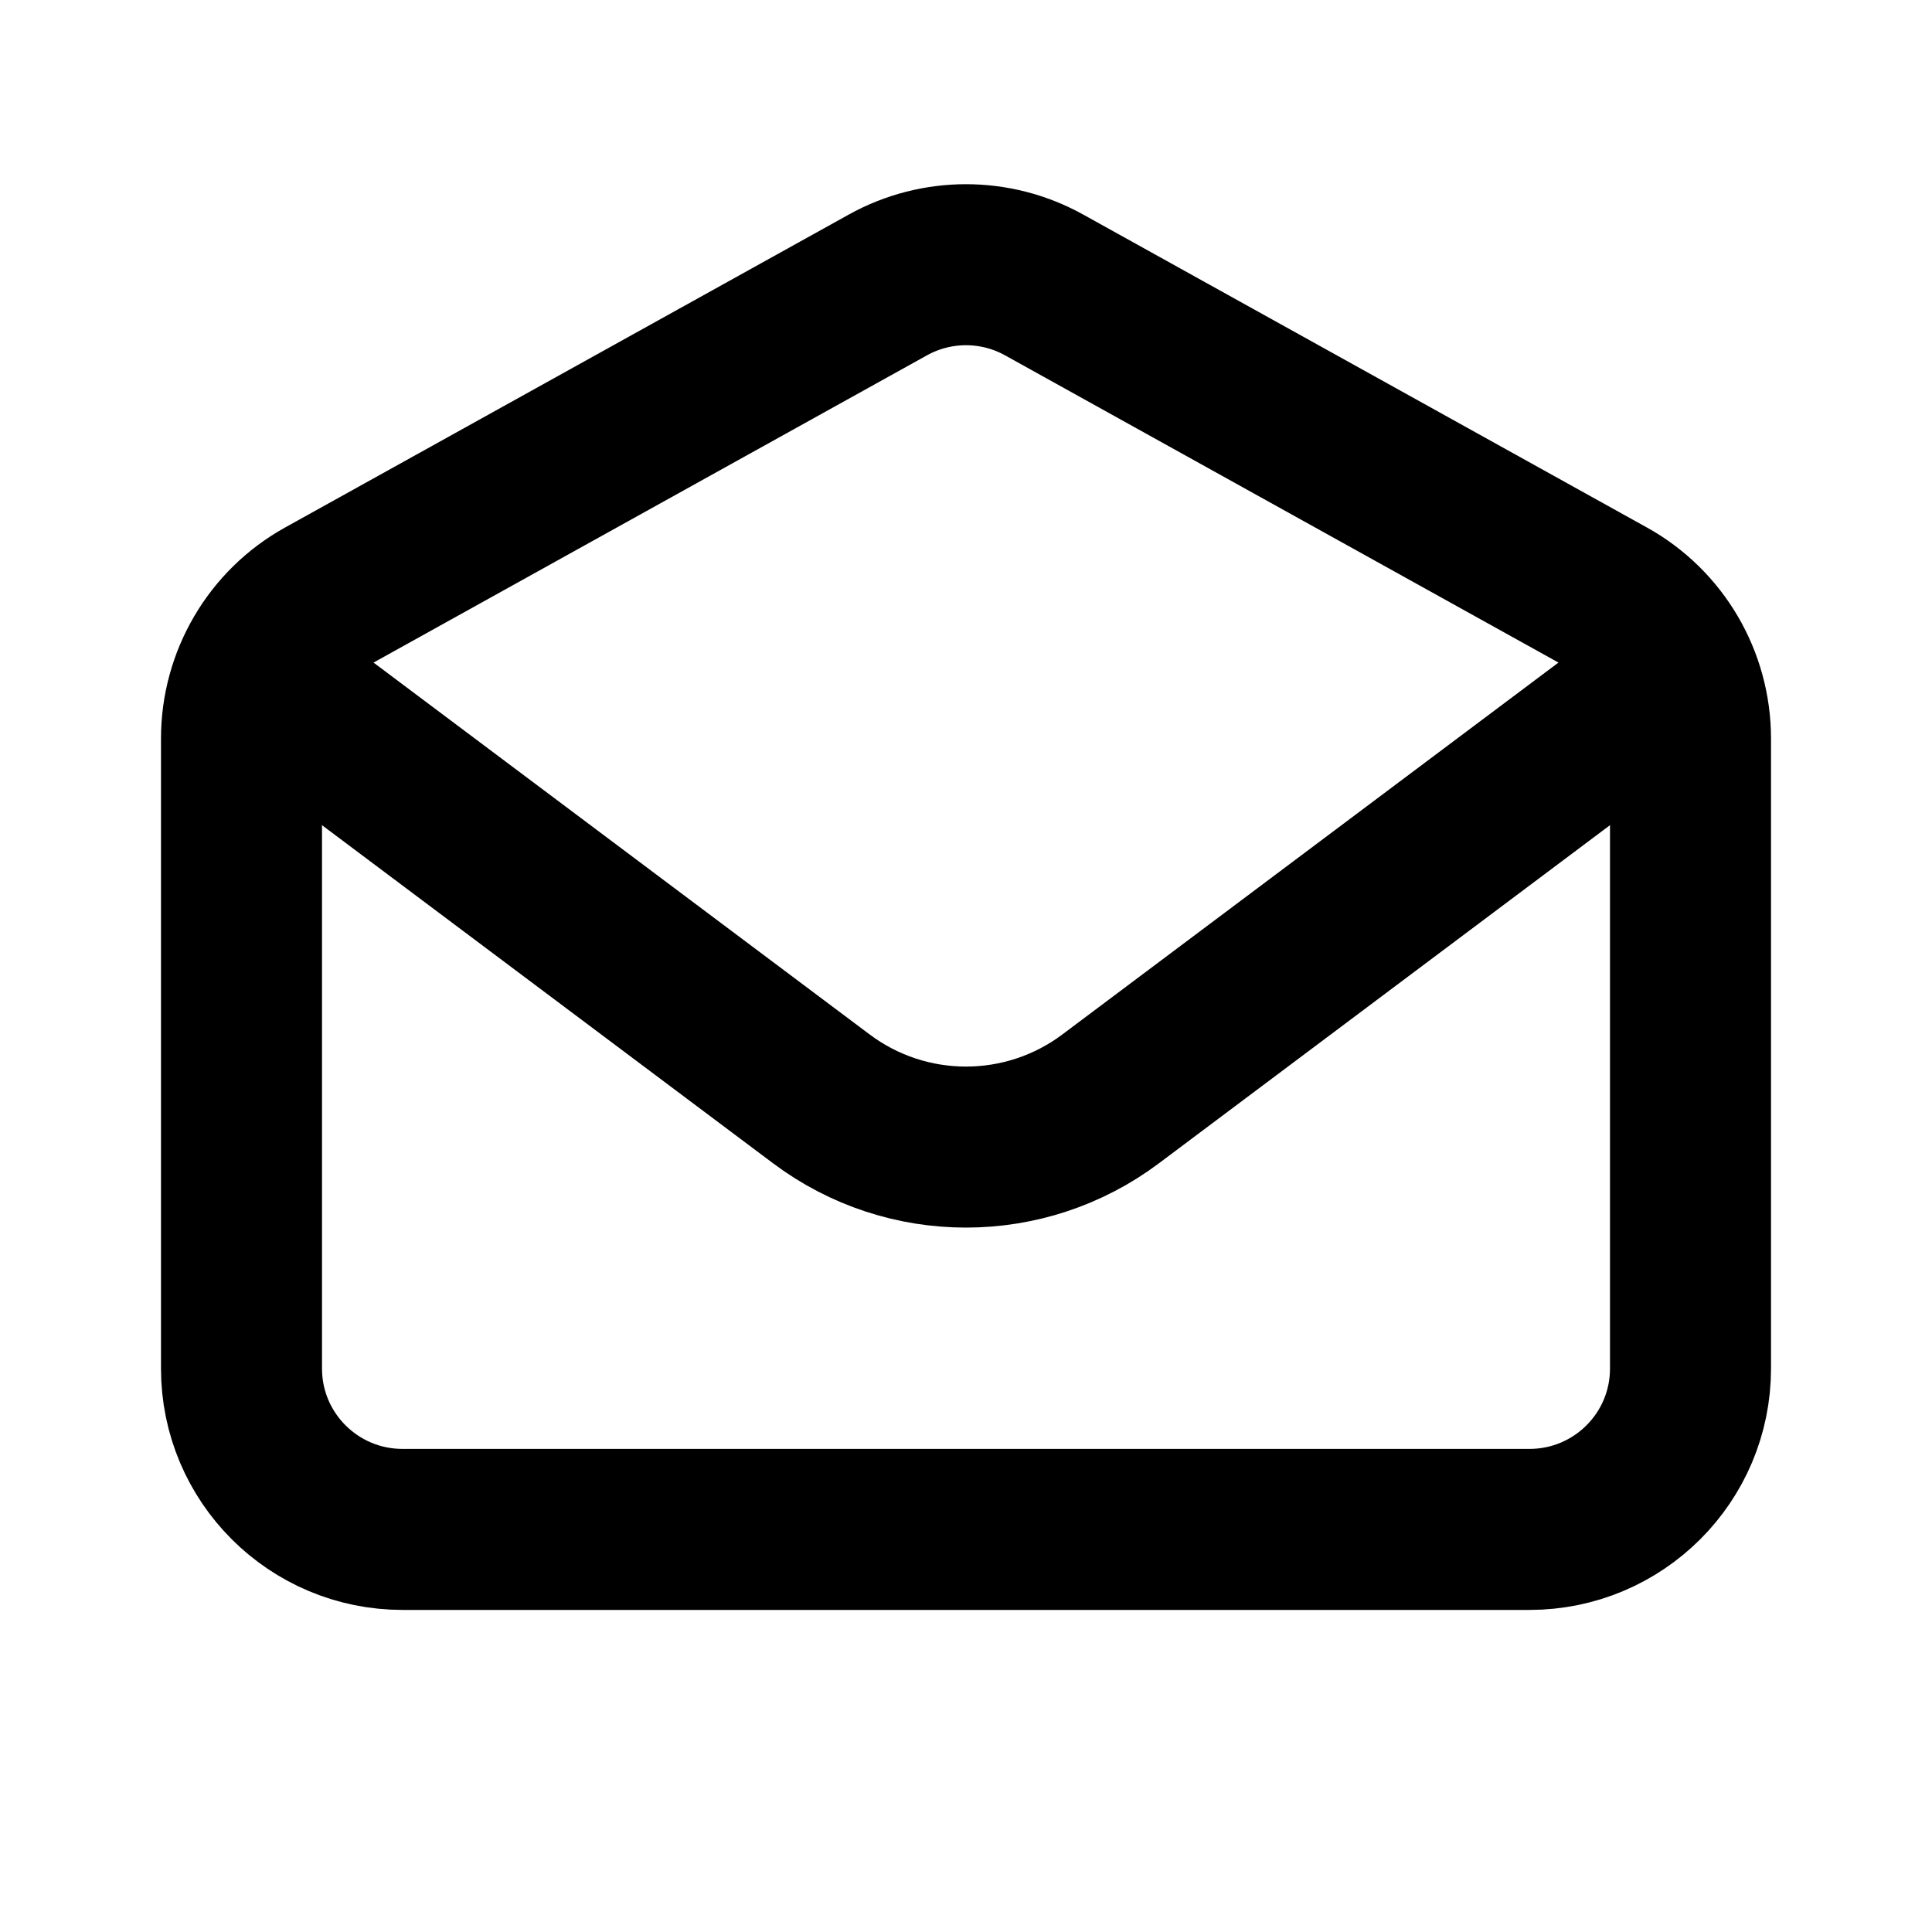 <?xml version="1.0" encoding="UTF-8"?>
<svg xmlns="http://www.w3.org/2000/svg" xmlns:xlink="http://www.w3.org/1999/xlink" width="32" height="32" viewBox="0 0 32 32">
<path fill="none" stroke-width="2.667" stroke-linecap="round" stroke-linejoin="round" stroke="rgb(0%, 0%, 0%)" stroke-opacity="1" stroke-miterlimit="4" d="M 5.332 12 L 13.602 18.199 C 15.023 19.266 16.977 19.266 18.398 18.199 L 26.668 12 "/>
<path fill="none" stroke-width="2.667" stroke-linecap="round" stroke-linejoin="miter" stroke="rgb(0%, 0%, 0%)" stroke-opacity="1" stroke-miterlimit="4" d="M 4 12.234 C 4 11.266 4.523 10.371 5.371 9.902 L 14.707 4.719 C 15.512 4.273 16.488 4.273 17.293 4.719 L 26.629 9.902 C 27.477 10.371 28 11.266 28 12.234 L 28 22.668 C 28 24.141 26.805 25.332 25.332 25.332 L 6.668 25.332 C 5.195 25.332 4 24.141 4 22.668 Z M 4 12.234 "/>
</svg>

